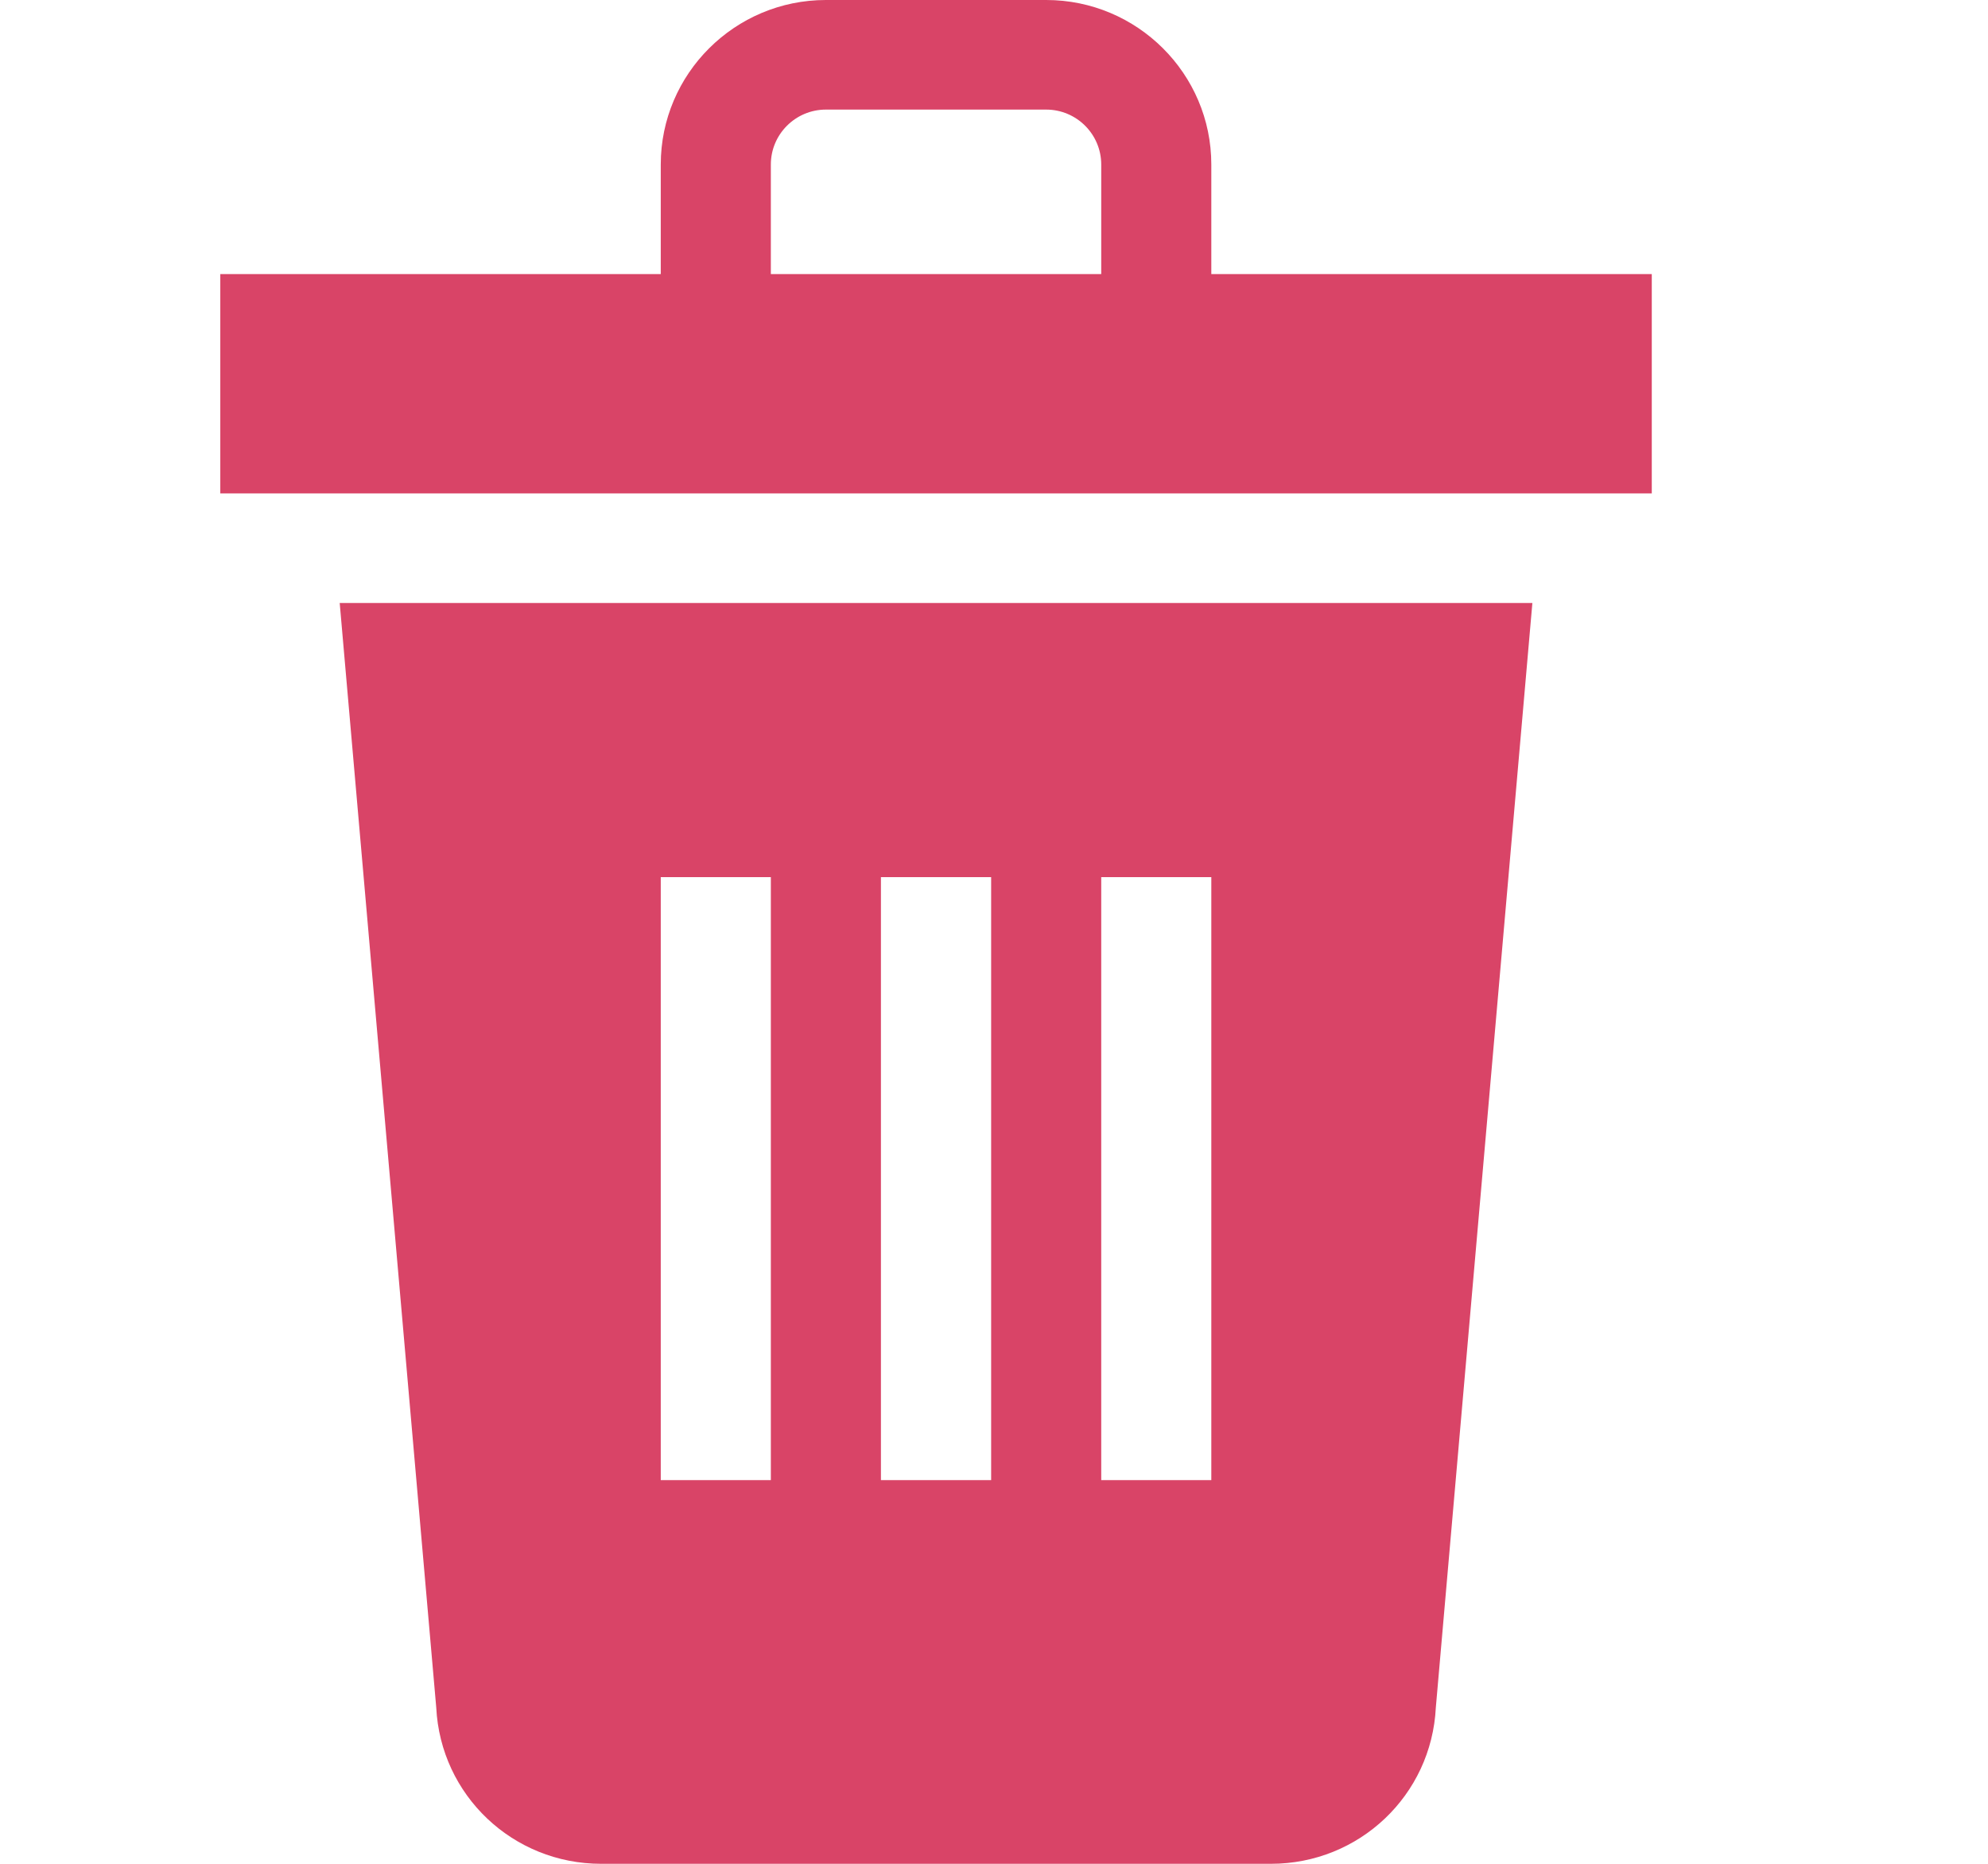 <svg width="16" height="15" viewBox="0 0 16 15" fill="none" xmlns="http://www.w3.org/2000/svg">
    <g clip-path="url(#clip0)">
        <path d="M3.511 13.742C3.546 14.448 4.127 15 4.838 15H10.229C10.94 15 11.521 14.448 11.556 13.742L12.333 4.853H2.734L3.511 13.742ZM8.863 7.059H9.749V11.912H8.863V7.059ZM7.09 7.059H7.977V11.912H7.09V7.059ZM5.318 7.059H6.204V11.912H5.318V7.059Z" fill="#D94467"/>
        <path d="M9.749 2.206V1.324C9.749 0.594 9.153 0 8.42 0H6.647C5.914 0 5.318 0.594 5.318 1.324V2.206H1.773V3.971H13.294V2.206H9.749ZM6.204 2.206V1.324C6.204 1.08 6.403 0.882 6.647 0.882H8.42C8.664 0.882 8.863 1.08 8.863 1.324V2.206H6.204Z" fill="#D94467"/>
    </g>
    <defs>
        <clipPath id="clip0">
            <rect width="15.067" height="15" fill="white"/>
        </clipPath>
    </defs>
</svg>
